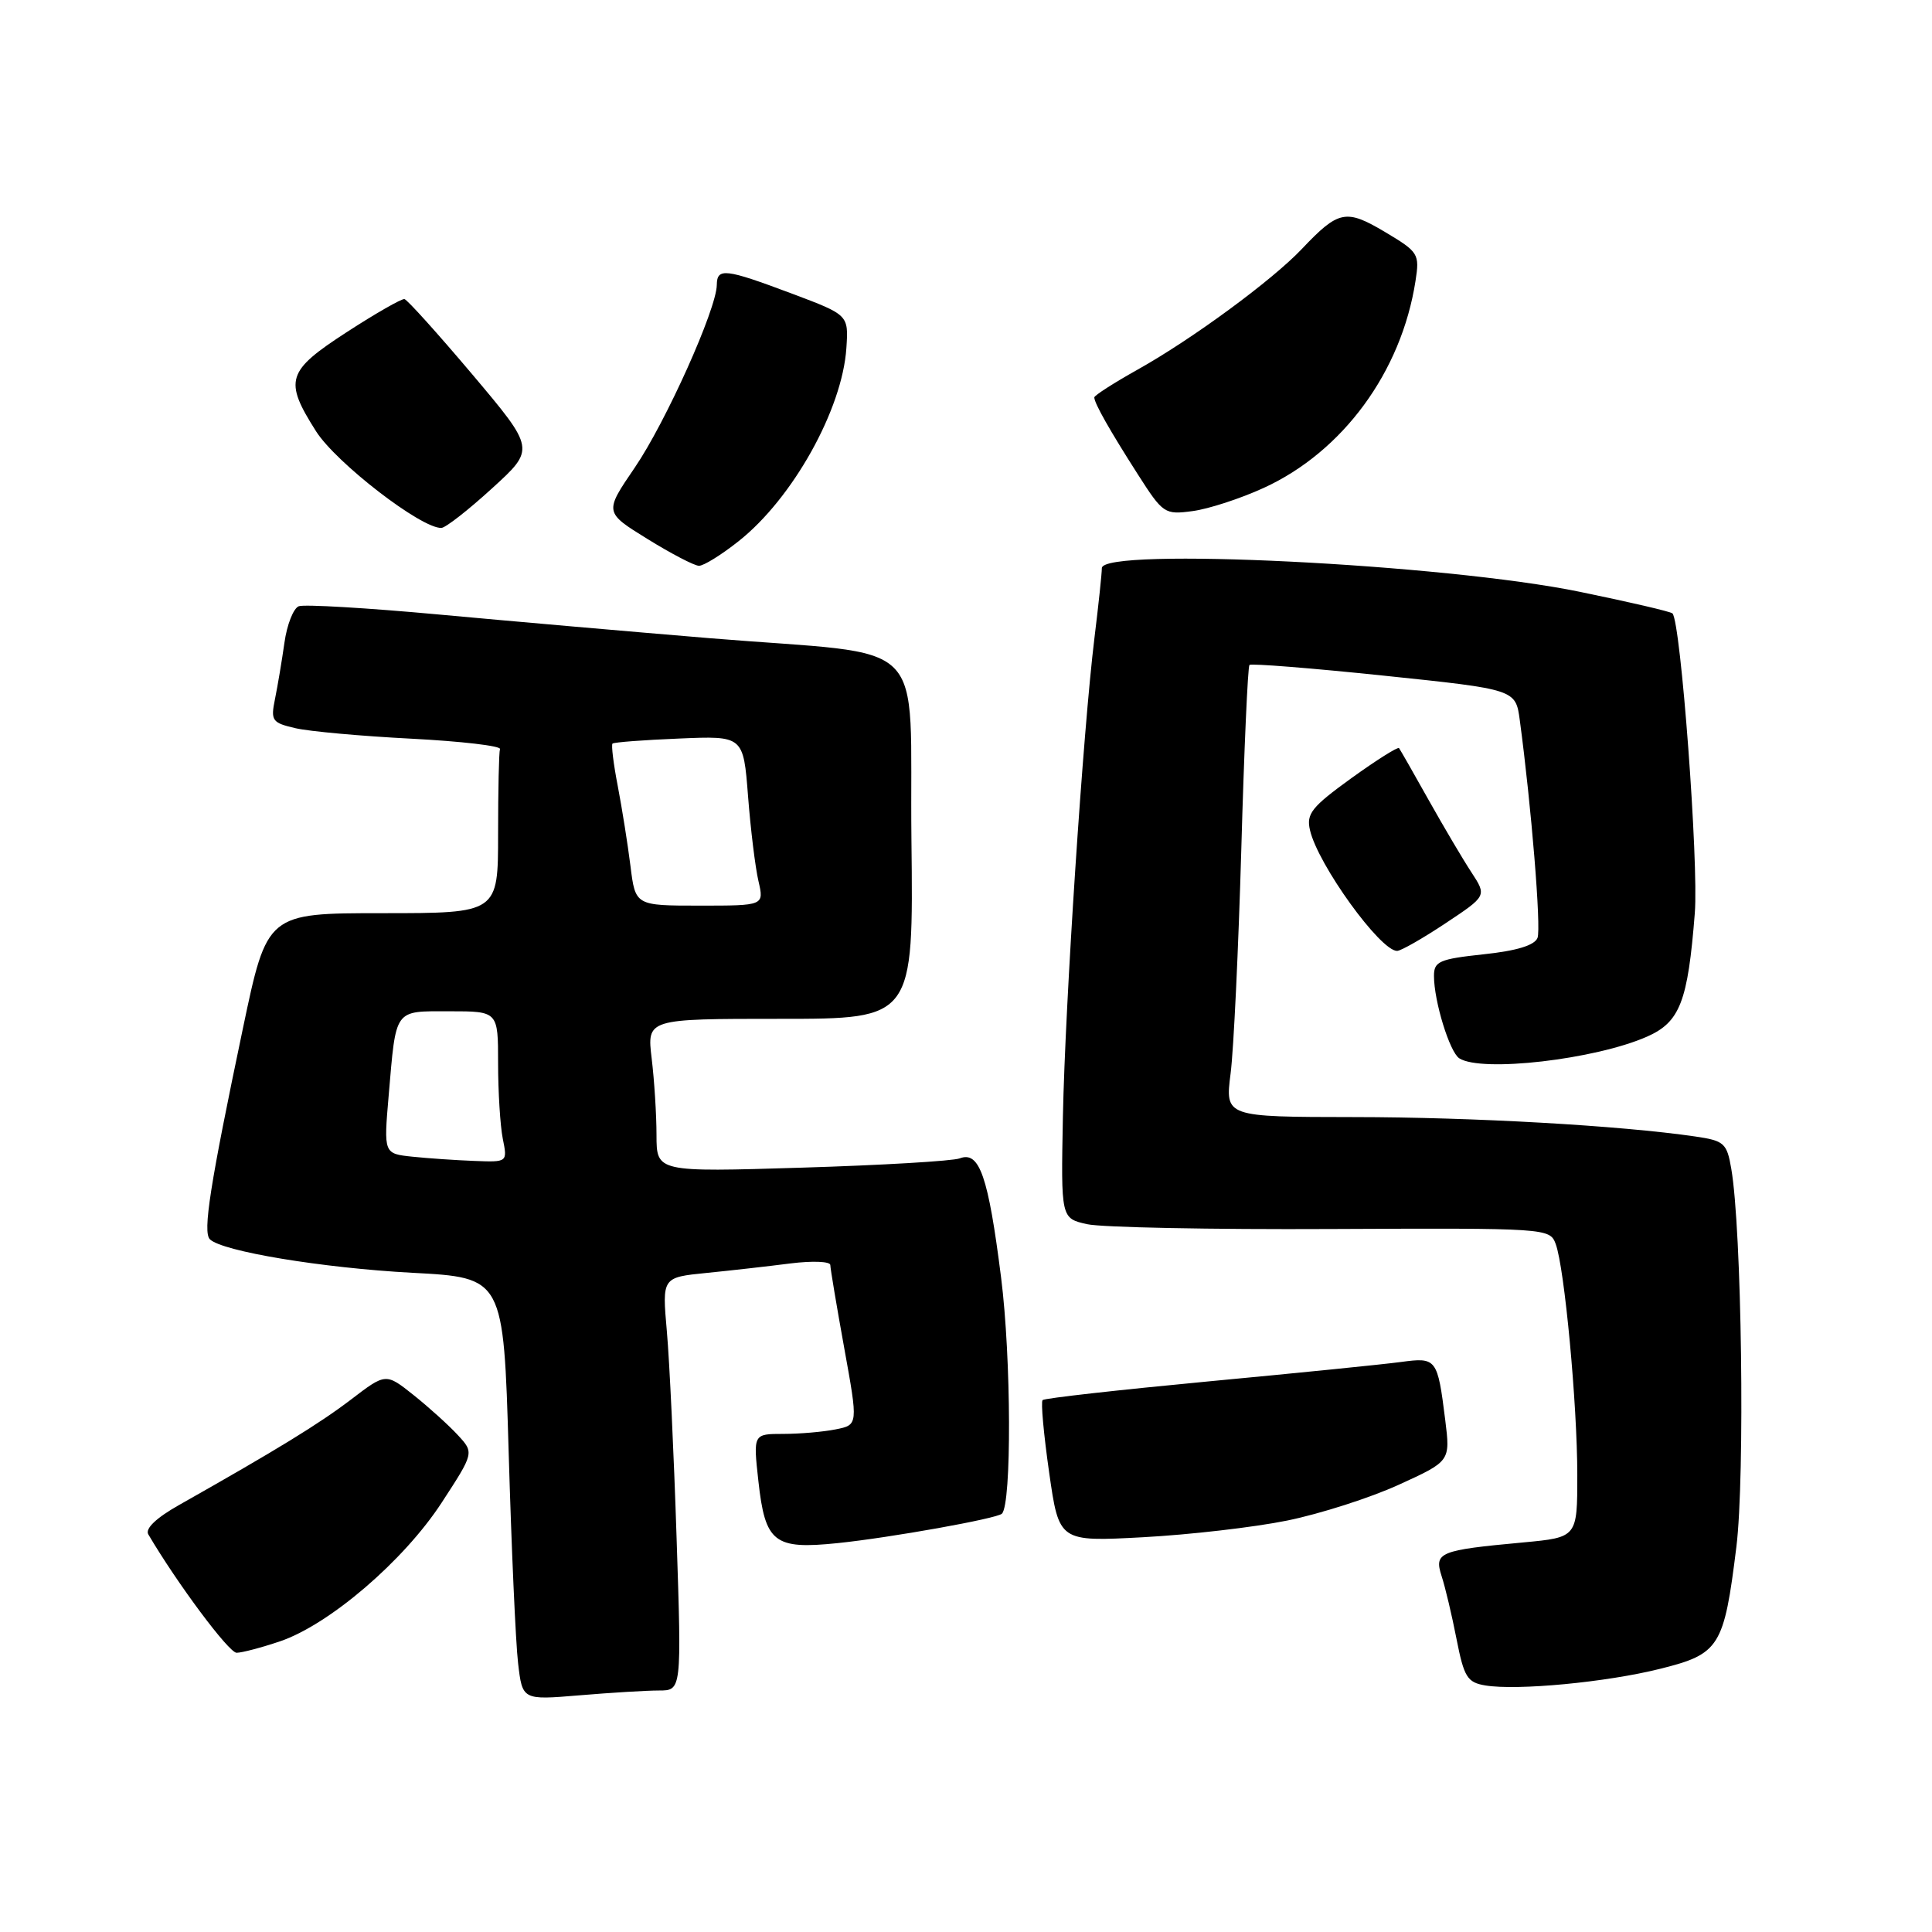 <?xml version="1.0" encoding="UTF-8" standalone="no"?>
<!DOCTYPE svg PUBLIC "-//W3C//DTD SVG 1.1//EN" "http://www.w3.org/Graphics/SVG/1.1/DTD/svg11.dtd" >
<svg xmlns="http://www.w3.org/2000/svg" xmlns:xlink="http://www.w3.org/1999/xlink" version="1.1" viewBox="0 0 256 256">
 <g >
 <path fill="currentColor"
d=" M 87.31 224.00 C 90.32 224.00 90.32 224.00 89.65 203.75 C 89.29 192.61 88.71 180.30 88.36 176.38 C 87.73 169.26 87.73 169.26 93.62 168.67 C 96.85 168.35 101.86 167.78 104.75 167.41 C 107.64 167.05 110.01 167.14 110.02 167.62 C 110.03 168.11 110.86 173.07 111.87 178.65 C 113.71 188.81 113.71 188.81 110.73 189.40 C 109.09 189.73 105.96 190.00 103.78 190.00 C 99.80 190.00 99.80 190.00 100.49 196.25 C 101.39 204.42 102.57 205.34 111.00 204.47 C 117.97 203.75 132.12 201.22 132.76 200.57 C 134.06 199.27 134.00 179.94 132.65 169.28 C 130.95 155.85 129.79 152.48 127.17 153.49 C 126.25 153.84 116.84 154.40 106.25 154.72 C 87.00 155.31 87.00 155.31 86.99 150.41 C 86.99 147.71 86.70 143.14 86.35 140.25 C 85.72 135.00 85.72 135.00 103.38 135.00 C 121.04 135.00 121.04 135.00 120.77 111.28 C 120.46 83.67 123.80 87.02 94.00 84.56 C 83.83 83.72 67.71 82.31 58.19 81.43 C 48.67 80.55 40.29 80.06 39.59 80.33 C 38.88 80.60 38.02 82.78 37.69 85.16 C 37.35 87.55 36.79 90.90 36.44 92.61 C 35.85 95.49 36.04 95.77 39.15 96.49 C 40.99 96.92 47.90 97.54 54.50 97.88 C 61.10 98.22 66.39 98.84 66.25 99.25 C 66.11 99.66 66.00 104.72 66.00 110.50 C 66.00 121.00 66.00 121.00 50.70 121.00 C 35.39 121.00 35.39 121.00 32.19 136.25 C 27.82 157.06 26.85 163.25 27.81 164.21 C 29.41 165.81 42.70 168.01 54.61 168.65 C 66.72 169.29 66.72 169.29 67.40 192.40 C 67.77 205.10 68.33 217.70 68.65 220.39 C 69.22 225.27 69.22 225.27 76.76 224.64 C 80.91 224.29 85.66 224.00 87.31 224.00 Z  M 220.00 221.12 C 227.86 219.16 228.44 218.23 230.08 204.96 C 231.23 195.65 230.79 162.85 229.40 154.85 C 228.82 151.47 228.46 151.15 224.63 150.59 C 214.69 149.14 195.21 148.03 179.42 148.02 C 162.33 148.00 162.33 148.00 163.06 142.25 C 163.47 139.09 164.10 125.70 164.48 112.50 C 164.85 99.31 165.34 88.33 165.56 88.11 C 165.78 87.89 173.80 88.53 183.39 89.53 C 200.83 91.35 200.83 91.35 201.38 95.43 C 202.91 106.79 204.23 122.97 203.73 124.27 C 203.35 125.26 200.96 125.99 196.58 126.45 C 190.71 127.08 190.00 127.39 190.01 129.33 C 190.01 132.67 192.09 139.41 193.36 140.23 C 196.31 142.13 211.38 140.39 218.24 137.36 C 222.61 135.43 223.65 132.72 224.57 121.00 C 225.10 114.33 222.71 82.38 221.61 81.28 C 221.38 81.04 215.86 79.76 209.34 78.42 C 191.41 74.73 146.00 72.48 146.00 75.28 C 146.00 75.98 145.56 80.14 145.02 84.53 C 143.52 96.73 141.14 132.90 140.84 147.97 C 140.58 161.43 140.58 161.43 144.04 162.21 C 145.94 162.64 160.52 162.93 176.43 162.85 C 205.06 162.72 205.36 162.74 206.14 164.84 C 207.31 168.02 209.00 186.07 209.00 195.46 C 209.00 203.71 209.00 203.71 201.84 204.38 C 190.69 205.41 190.01 205.69 191.02 208.84 C 191.50 210.30 192.39 214.06 193.00 217.19 C 193.99 222.23 194.42 222.93 196.81 223.33 C 201.03 224.03 212.87 222.91 220.00 221.12 Z  M 37.12 217.48 C 43.67 215.24 53.50 206.81 58.51 199.13 C 62.83 192.50 62.83 192.50 60.66 190.15 C 59.47 188.86 56.84 186.48 54.81 184.86 C 51.12 181.92 51.12 181.92 46.48 185.47 C 42.23 188.70 36.77 192.05 23.73 199.42 C 20.70 201.13 19.21 202.55 19.65 203.31 C 23.47 209.80 30.32 219.00 31.35 219.00 C 32.06 219.00 34.66 218.31 37.12 217.48 Z  M 170.57 201.48 C 174.93 200.59 181.58 198.46 185.34 196.74 C 192.18 193.62 192.18 193.62 191.50 188.15 C 190.48 180.00 190.35 179.83 185.63 180.47 C 183.36 180.78 171.85 181.94 160.05 183.05 C 148.25 184.17 138.39 185.27 138.15 185.52 C 137.90 185.76 138.30 190.09 139.02 195.13 C 140.33 204.29 140.33 204.29 151.48 203.69 C 157.62 203.36 166.20 202.37 170.57 201.48 Z  M 191.52 122.35 C 197.01 118.71 197.01 118.71 194.98 115.60 C 193.86 113.90 191.31 109.58 189.30 106.00 C 187.30 102.42 185.53 99.33 185.38 99.13 C 185.22 98.93 182.37 100.73 179.04 103.13 C 173.80 106.92 173.07 107.83 173.58 110.00 C 174.63 114.56 182.89 126.00 185.12 126.00 C 185.62 126.00 188.50 124.36 191.52 122.35 Z  M 97.87 71.71 C 105.03 66.05 111.61 54.26 112.15 46.12 C 112.44 41.73 112.44 41.73 104.97 38.92 C 96.08 35.58 95.01 35.46 94.98 37.75 C 94.95 40.95 88.21 55.95 84.11 61.96 C 80.07 67.88 80.07 67.88 85.78 71.41 C 88.93 73.36 92.00 74.96 92.61 74.97 C 93.22 74.99 95.59 73.52 97.87 71.71 Z  M 65.21 64.70 C 70.92 59.50 70.92 59.50 62.60 49.63 C 58.02 44.21 53.97 39.71 53.59 39.63 C 53.22 39.56 49.78 41.52 45.96 44.00 C 37.97 49.18 37.59 50.39 41.88 57.15 C 44.54 61.34 55.86 70.07 58.49 69.95 C 59.05 69.93 62.07 67.57 65.21 64.70 Z  M 167.45 64.65 C 177.93 59.85 185.69 49.28 187.56 37.24 C 188.12 33.64 187.97 33.39 183.52 30.74 C 178.34 27.66 177.37 27.85 172.50 32.99 C 168.56 37.15 157.96 44.94 150.75 48.97 C 147.59 50.74 145.00 52.40 145.00 52.66 C 145.00 53.42 147.05 57.04 150.76 62.84 C 154.11 68.08 154.32 68.22 158.04 67.72 C 160.14 67.44 164.38 66.06 167.45 64.65 Z  M 54.67 153.27 C 50.84 152.87 50.84 152.87 51.50 145.18 C 52.50 133.52 52.15 134.00 59.57 134.00 C 66.00 134.00 66.00 134.00 66.00 140.88 C 66.00 144.66 66.28 149.16 66.62 150.88 C 67.25 154.00 67.25 154.00 62.88 153.83 C 60.47 153.74 56.78 153.49 54.67 153.27 Z  M 83.54 114.75 C 83.18 111.86 82.42 107.10 81.86 104.17 C 81.29 101.24 80.98 98.70 81.16 98.53 C 81.35 98.35 85.33 98.05 90.00 97.86 C 98.50 97.50 98.50 97.50 99.12 105.50 C 99.46 109.90 100.08 114.96 100.50 116.75 C 101.25 120.00 101.25 120.00 92.72 120.00 C 84.19 120.00 84.19 120.00 83.54 114.75 Z "/>
</g>
</svg>